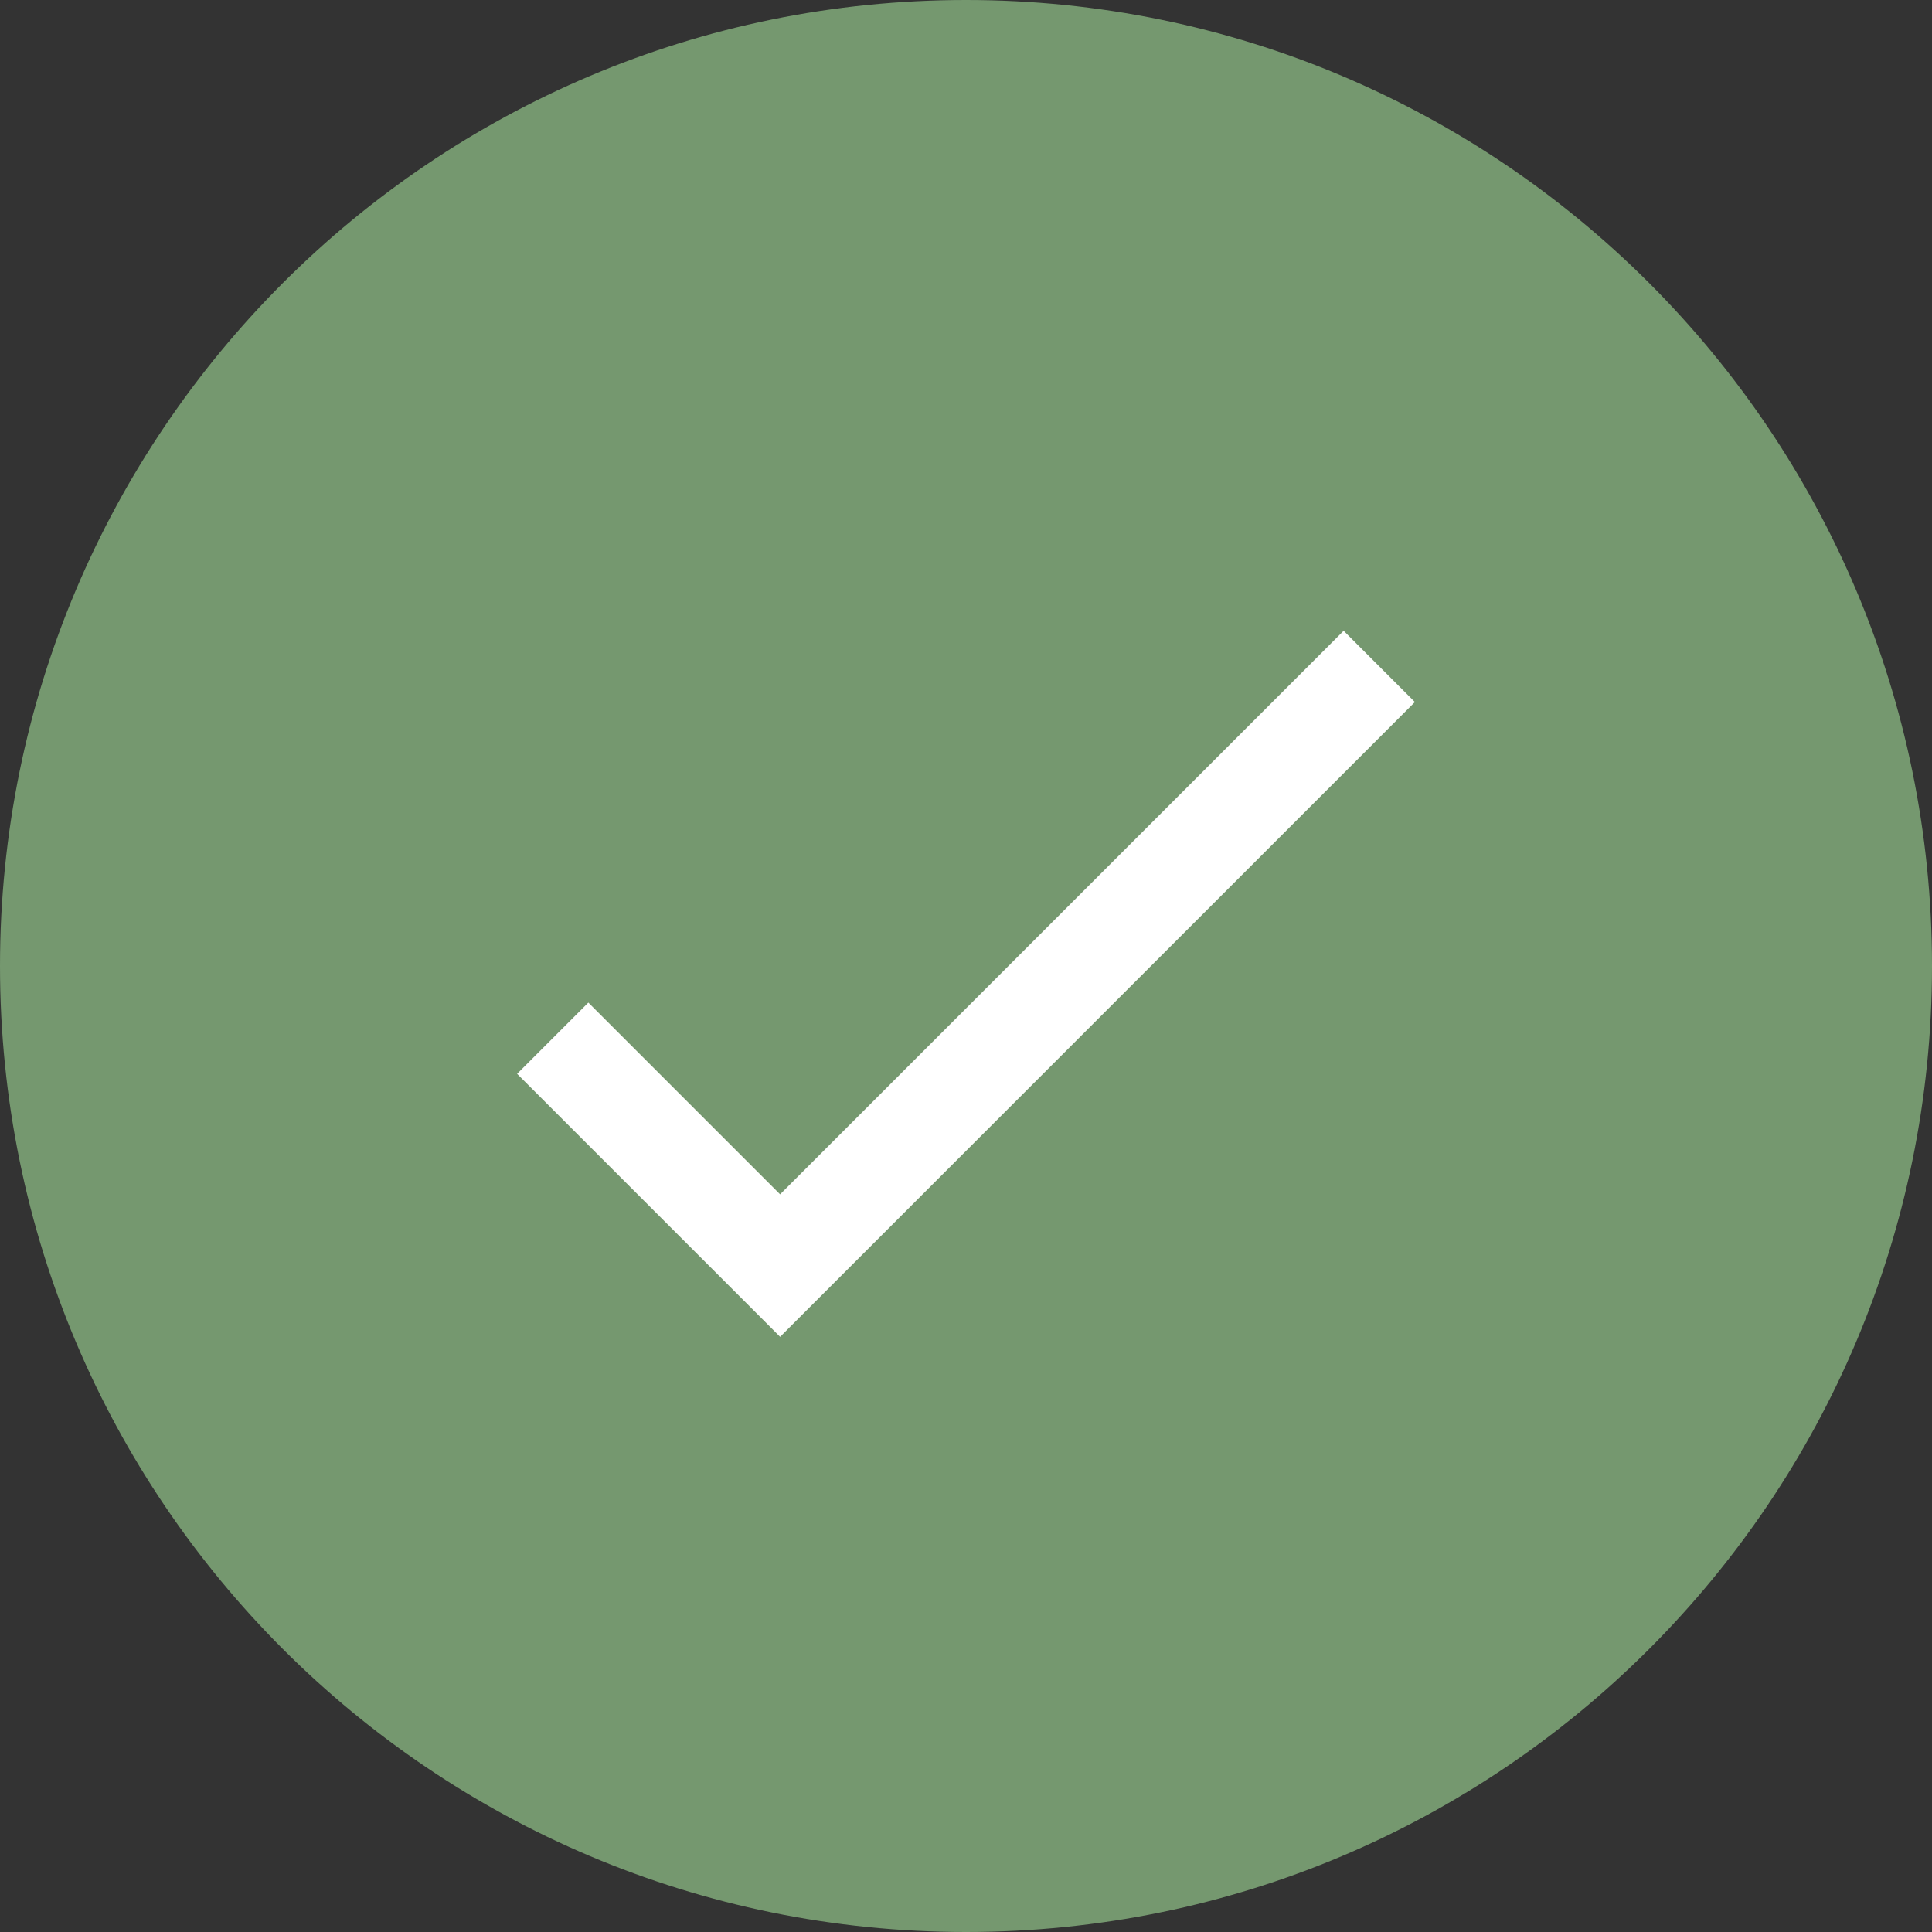 <?xml version="1.0" encoding="utf-8"?>
<!-- Generator: Adobe Illustrator 16.0.0, SVG Export Plug-In . SVG Version: 6.00 Build 0)  -->
<!DOCTYPE svg PUBLIC "-//W3C//DTD SVG 1.1 Tiny//EN" "http://www.w3.org/Graphics/SVG/1.1/DTD/svg11-tiny.dtd">
<svg version="1.1" baseProfile="tiny" id="Слой_1"
	 xmlns="http://www.w3.org/2000/svg" xmlns:xlink="http://www.w3.org/1999/xlink" x="0px" y="0px" width="71.663px"
	 height="71.663px" viewBox="0 0 71.663 71.663" xml:space="preserve">
<rect x="0" y="0" width="71.663" height="71.663" fill="#333333" stroke="none"/>
<g>
	<path fill="#75986F" d="M71.663,35.832c0,19.79-16.042,35.831-35.831,35.831C16.042,71.663,0,55.622,0,35.832
		C0,16.043,16.042,0,35.832,0C55.621,0,71.663,16.043,71.663,35.832"/>
	<polyline fill="none" stroke="#FFFFFF" stroke-width="3.737" stroke-miterlimit="10" points="20.502,38.51 28.936,46.944 
		51.161,24.719 	"/>
</g>
</svg>
